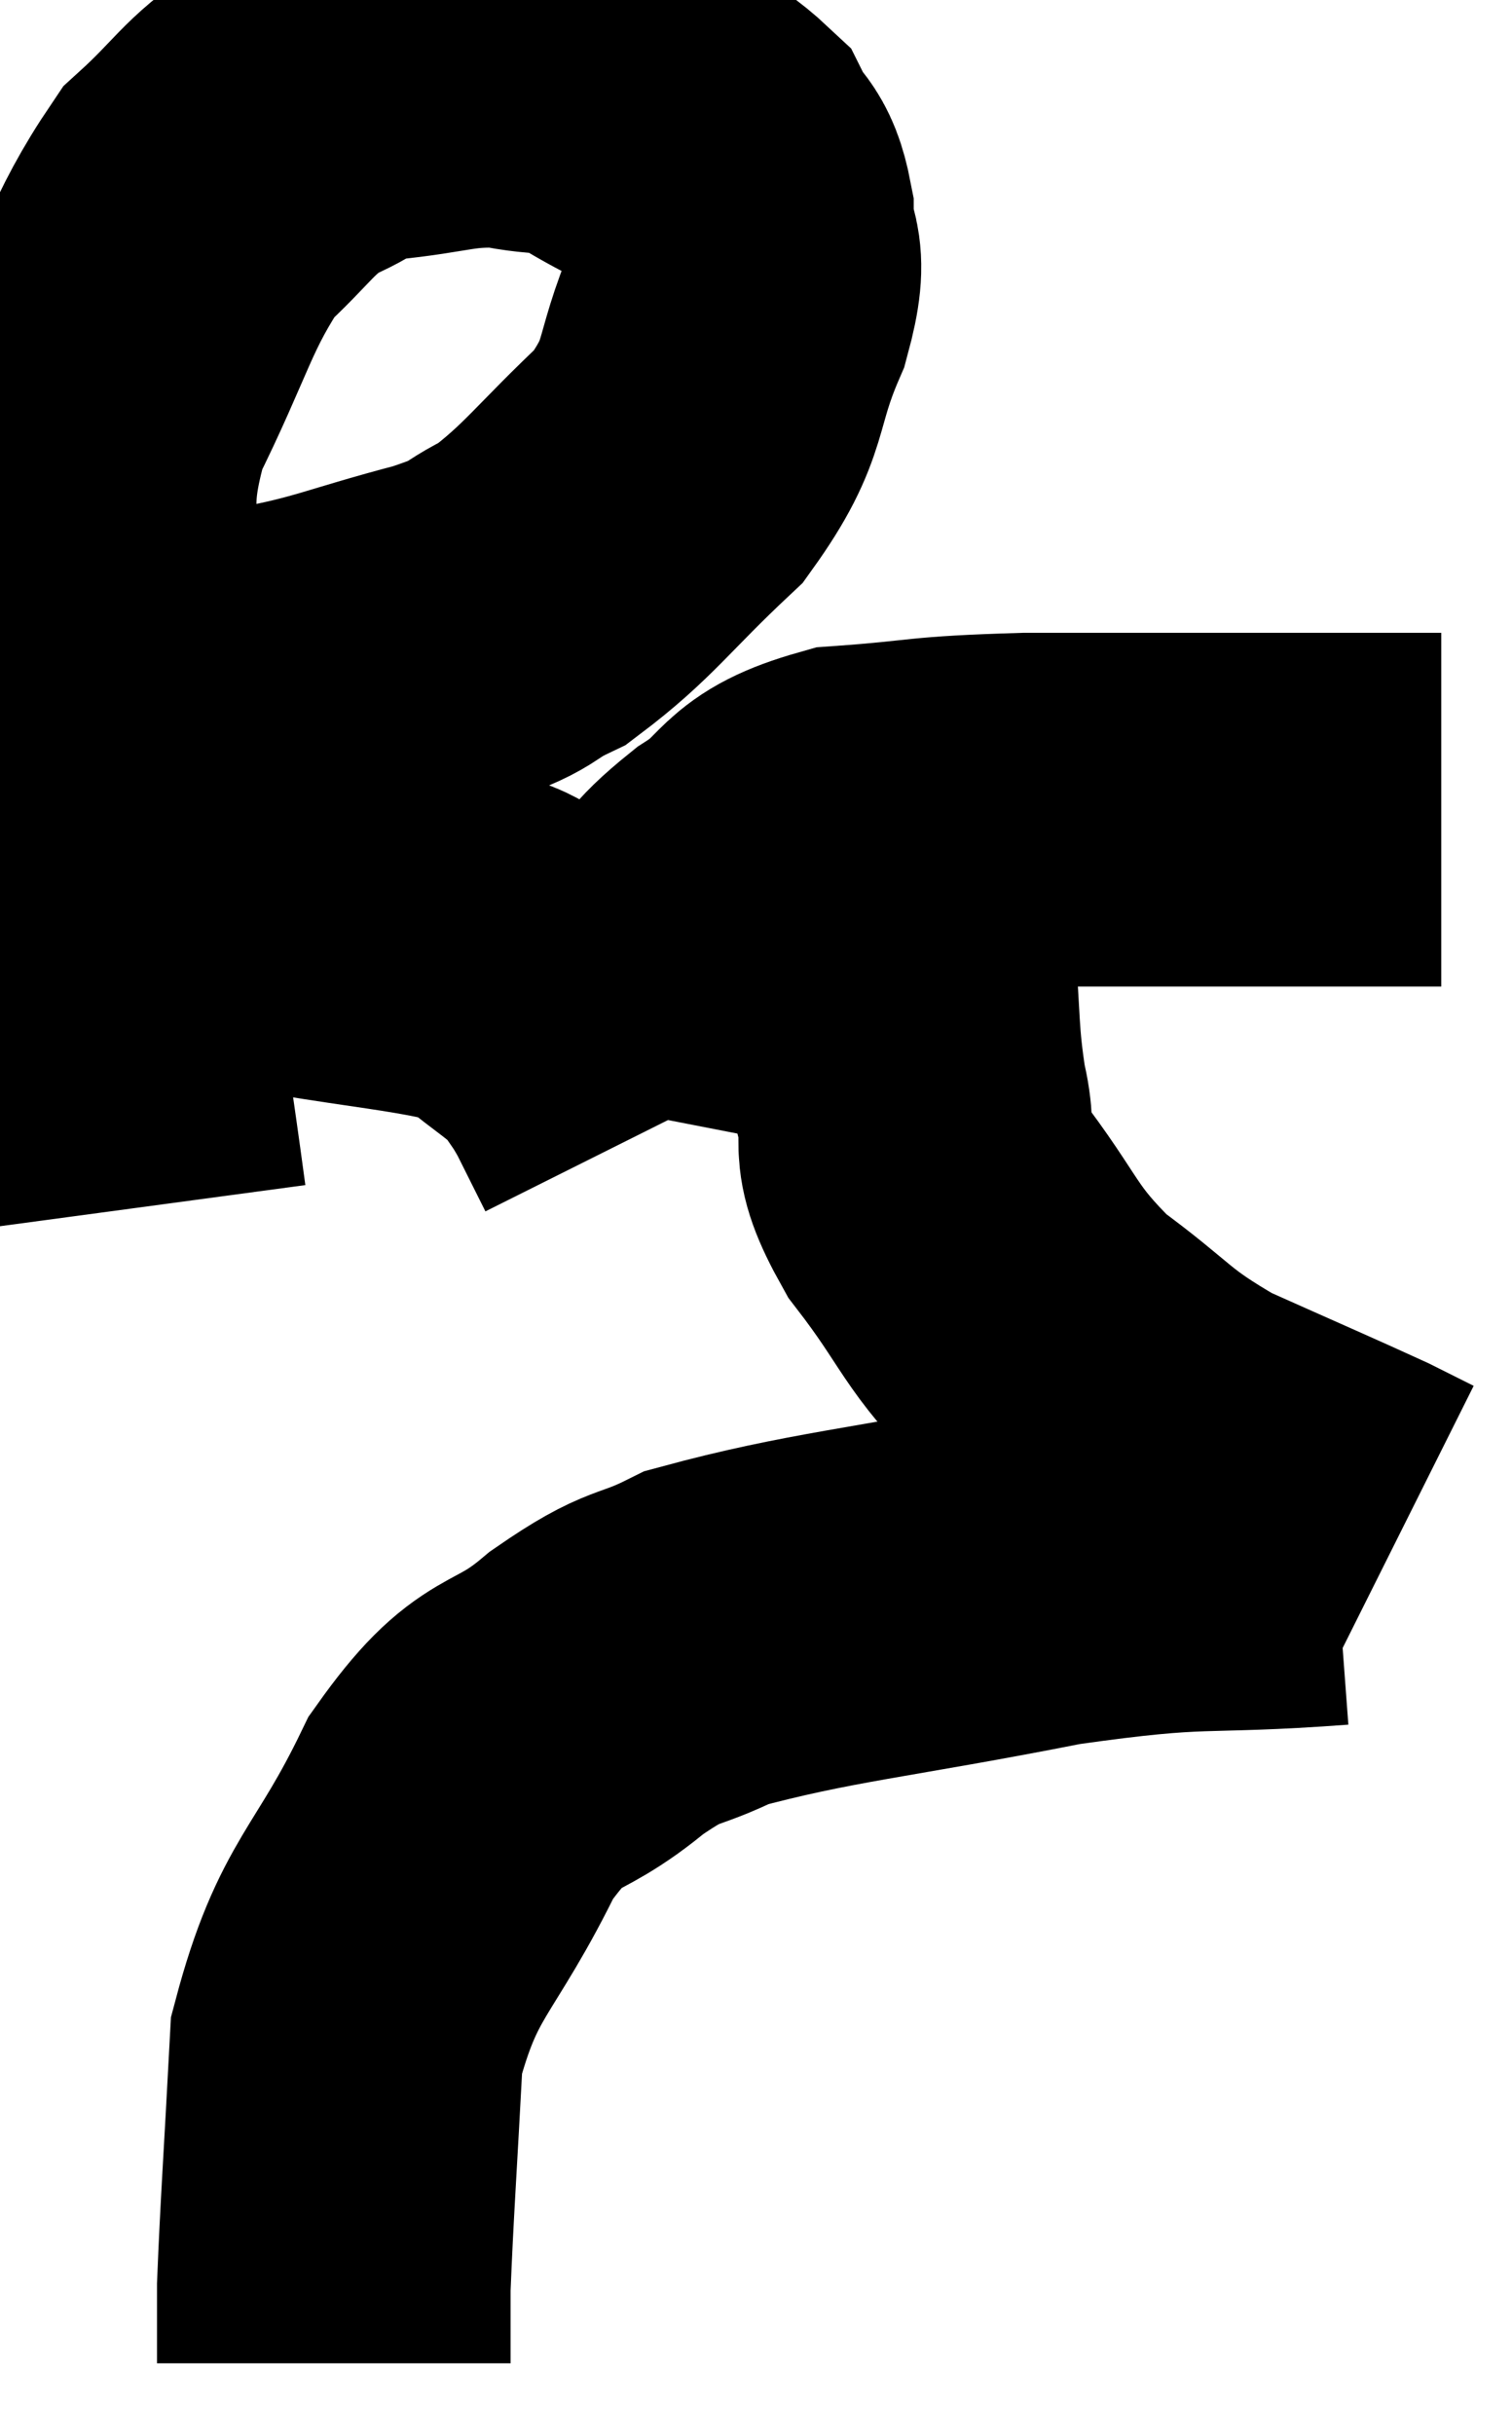 <svg xmlns="http://www.w3.org/2000/svg" viewBox="10.1 6.555 21.38 34.405" width="21.38" height="34.405"><path d="M 11.94 23.64 C 11.73 22.08, 11.7 22.035, 11.52 20.52 C 11.37 19.05, 11.295 18.885, 11.22 17.58 C 11.22 16.44, 11.16 16.62, 11.22 15.3 C 11.34 13.8, 11.04 13.77, 11.46 12.3 C 12.18 10.86, 12.21 10.44, 12.9 9.42 C 13.56 8.82, 13.59 8.64, 14.22 8.22 C 14.82 7.98, 14.655 7.905, 15.42 7.74 C 16.35 7.65, 16.47 7.53, 17.28 7.56 C 17.97 7.71, 17.955 7.56, 18.66 7.86 C 19.38 8.31, 19.635 8.325, 20.1 8.76 C 20.31 9.18, 20.415 9.06, 20.52 9.6 C 20.52 10.26, 20.76 10.035, 20.52 10.92 C 20.04 12.03, 20.28 12.135, 19.56 13.14 C 18.6 14.04, 18.435 14.34, 17.64 14.94 C 17.01 15.24, 17.325 15.225, 16.38 15.54 C 15.12 15.87, 14.985 15.99, 13.86 16.2 C 12.87 16.29, 12.48 16.335, 11.88 16.38 C 11.67 16.38, 11.565 16.38, 11.46 16.38 L 11.46 16.38" fill="none" stroke="black" stroke-width="5"></path><path d="M 11.1 19.26 C 11.37 19.32, 10.815 19.305, 11.64 19.38 C 13.02 19.47, 13.155 19.425, 14.4 19.56 C 15.51 19.74, 15.9 19.77, 16.62 19.92 C 16.95 20.04, 16.845 19.875, 17.28 20.16 C 17.82 20.61, 17.985 20.67, 18.36 21.06 C 18.57 21.39, 18.57 21.345, 18.78 21.72 C 18.99 22.14, 19.095 22.35, 19.2 22.56 C 19.2 22.56, 19.2 22.56, 19.2 22.56 C 19.2 22.56, 19.2 22.56, 19.2 22.56 C 19.2 22.56, 19.2 22.56, 19.2 22.56 C 19.2 22.56, 19.2 22.56, 19.2 22.56 L 19.2 22.56" fill="none" stroke="black" stroke-width="5"></path><path d="M 19.2 22.32 C 19.41 21.24, 19.275 20.955, 19.62 20.16 C 20.1 19.65, 19.965 19.635, 20.58 19.14 C 21.33 18.66, 21.075 18.465, 22.08 18.18 C 23.34 18.09, 23.085 18.045, 24.6 18 C 26.37 18, 26.715 18, 28.14 18 C 29.22 18, 29.715 18, 30.3 18 L 30.48 18" fill="none" stroke="black" stroke-width="5"></path><path d="M 22.5 18.24 C 22.65 18.48, 22.725 18.27, 22.8 18.72 C 22.8 19.38, 22.755 19.2, 22.8 20.04 C 22.89 21.06, 22.845 21.21, 22.98 22.08 C 23.16 22.8, 22.845 22.635, 23.34 23.52 C 24.15 24.57, 24.06 24.735, 24.96 25.62 C 25.95 26.34, 25.875 26.445, 26.94 27.06 C 28.08 27.57, 28.5 27.75, 29.22 28.08 C 29.52 28.23, 29.67 28.305, 29.82 28.38 L 29.82 28.38" fill="none" stroke="black" stroke-width="5"></path><path d="M 28.98 28.44 C 26.97 28.59, 27.18 28.425, 24.96 28.74 C 22.53 29.22, 21.705 29.265, 20.1 29.7 C 19.32 30.09, 19.41 29.88, 18.54 30.48 C 17.58 31.29, 17.505 30.855, 16.62 32.1 C 15.81 33.78, 15.45 33.765, 15 35.46 C 14.91 37.17, 14.865 37.755, 14.82 38.88 L 14.82 39.96" fill="none" stroke="black" stroke-width="5"></path></svg>